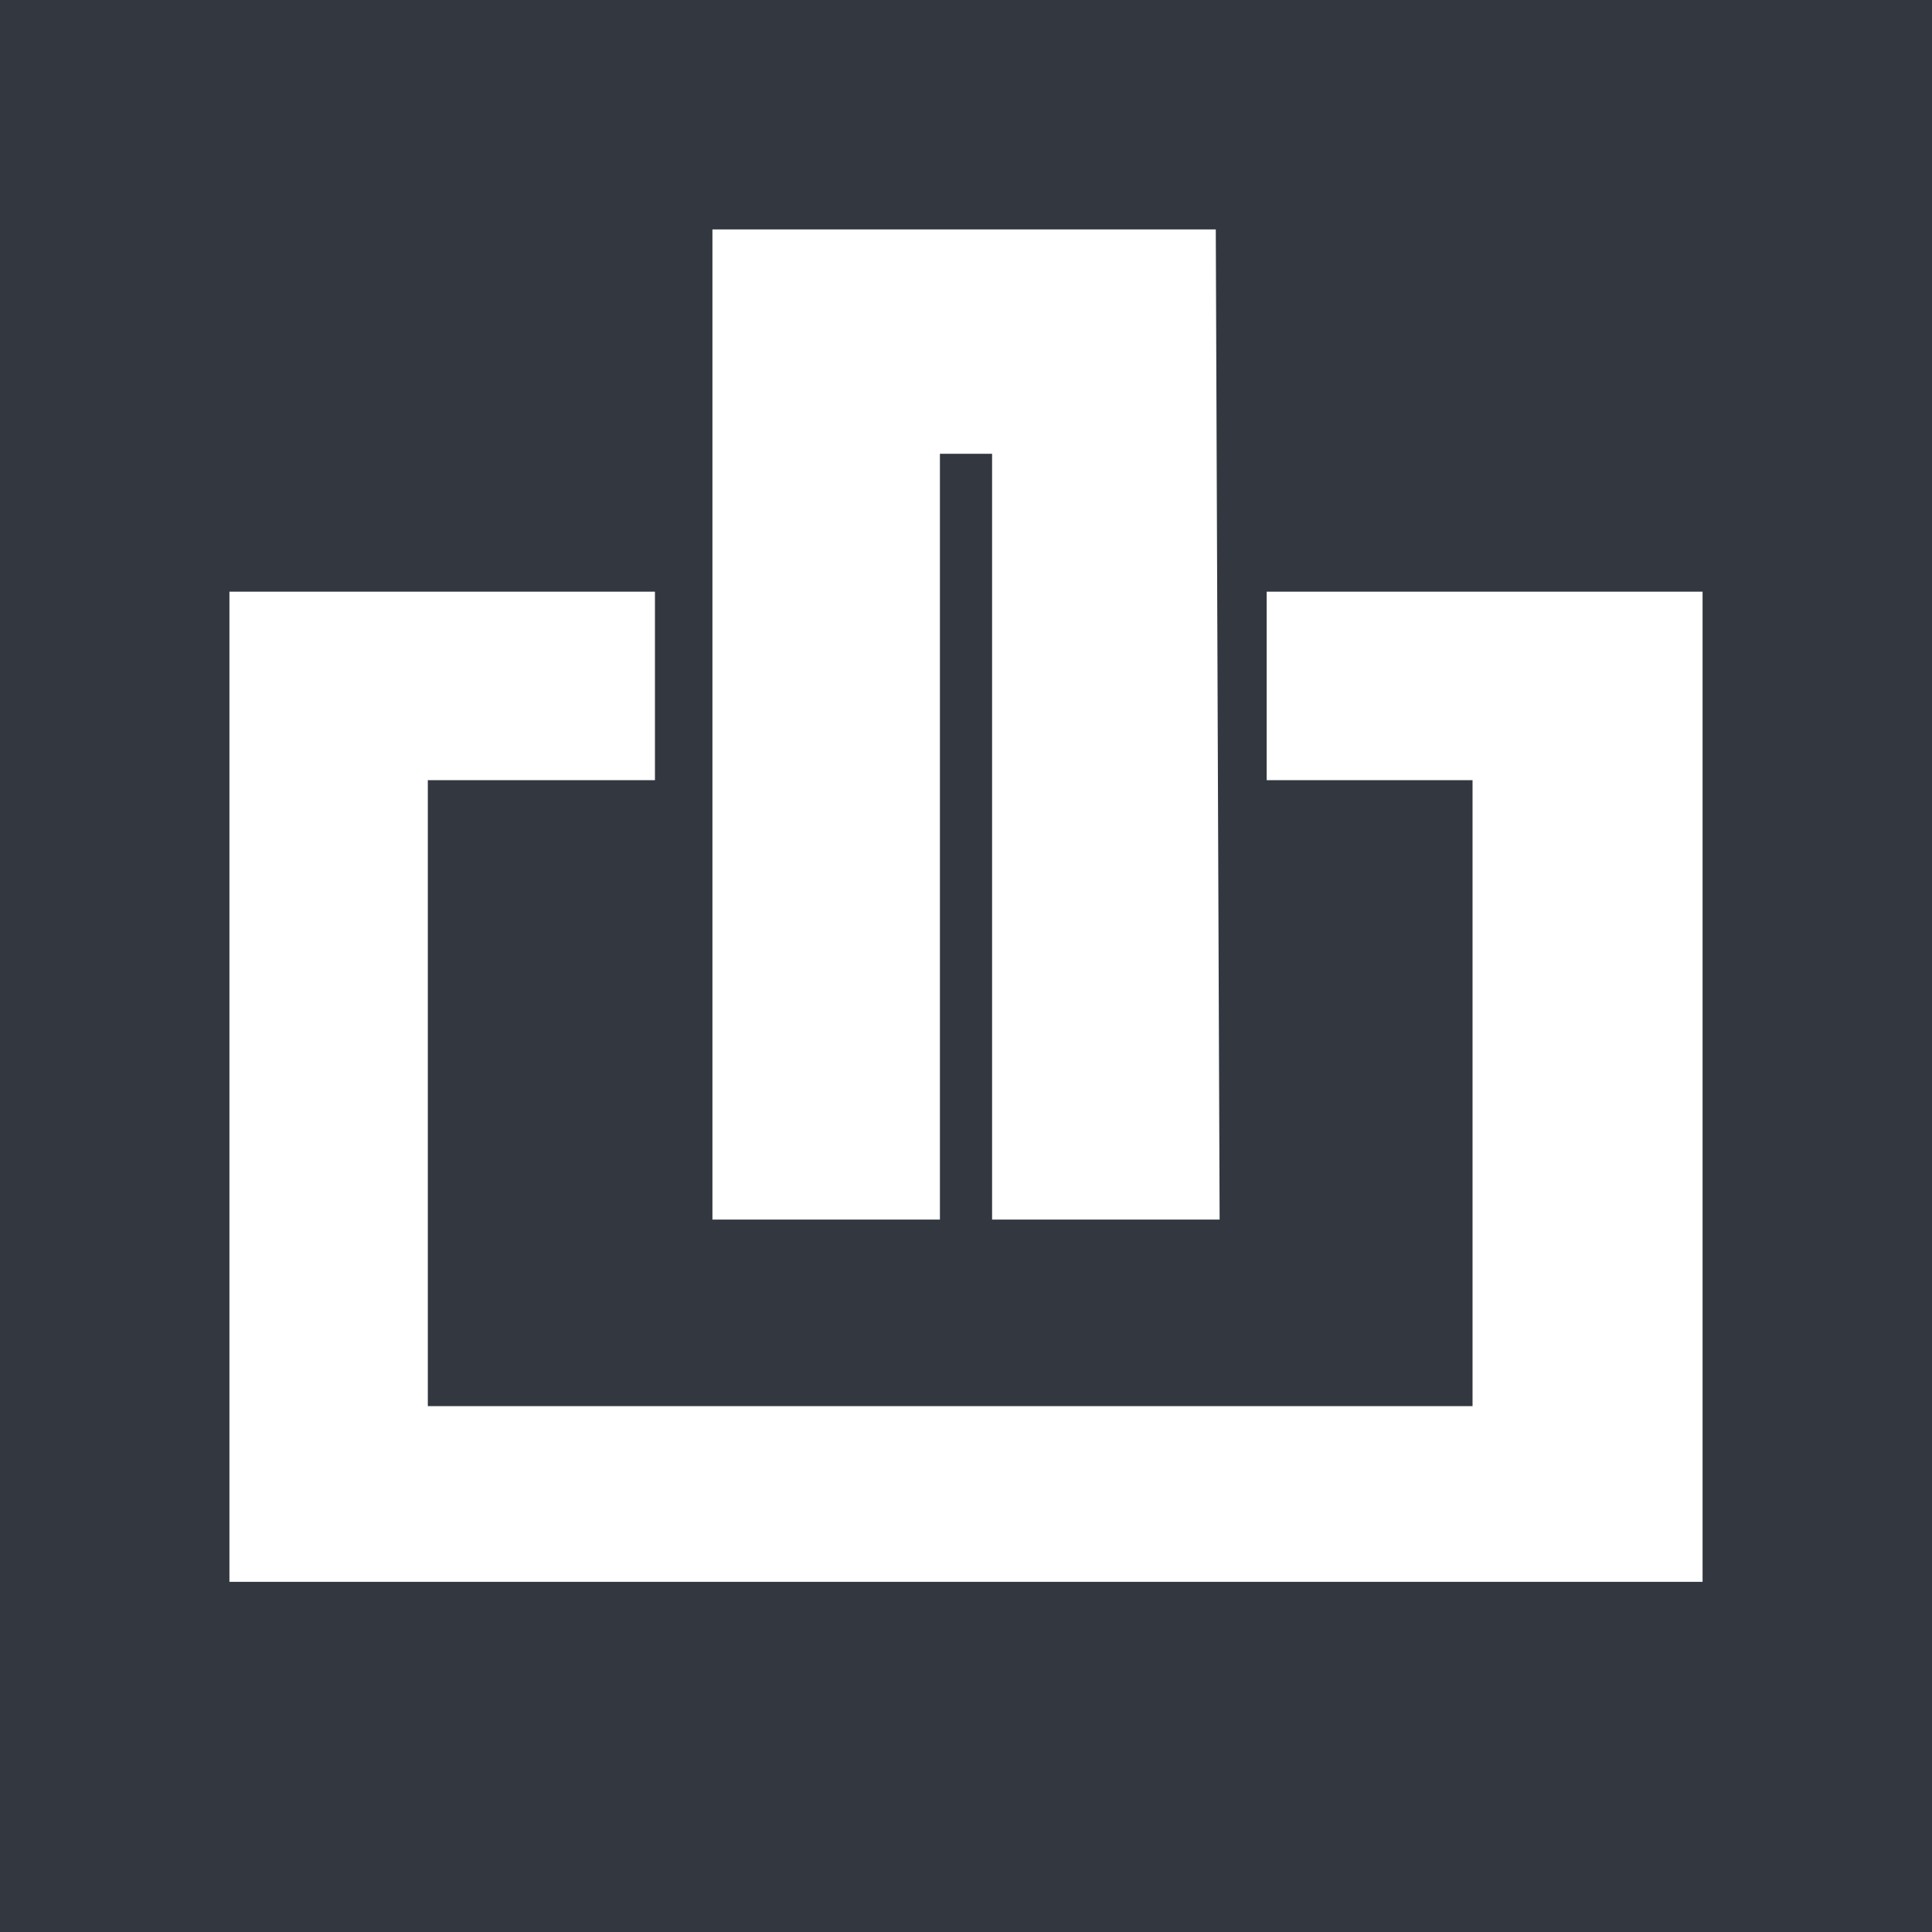 <svg width="16" height="16" viewBox="0 0 16 16" fill="none" xmlns="http://www.w3.org/2000/svg">
<rect width="16" height="16" fill="#333740"/>
<path d="M9.969 2H6V10H7.684V3.658H8.316V10H10L9.969 2Z" fill="white" stroke="white" stroke-width="0.2"/>
<path d="M5.324 6.361V5H2V13H14V5H10.59V6.361H12.295V11.745H3.443V6.361H5.324Z" fill="white" stroke="white" stroke-width="0.2"/>
</svg>
